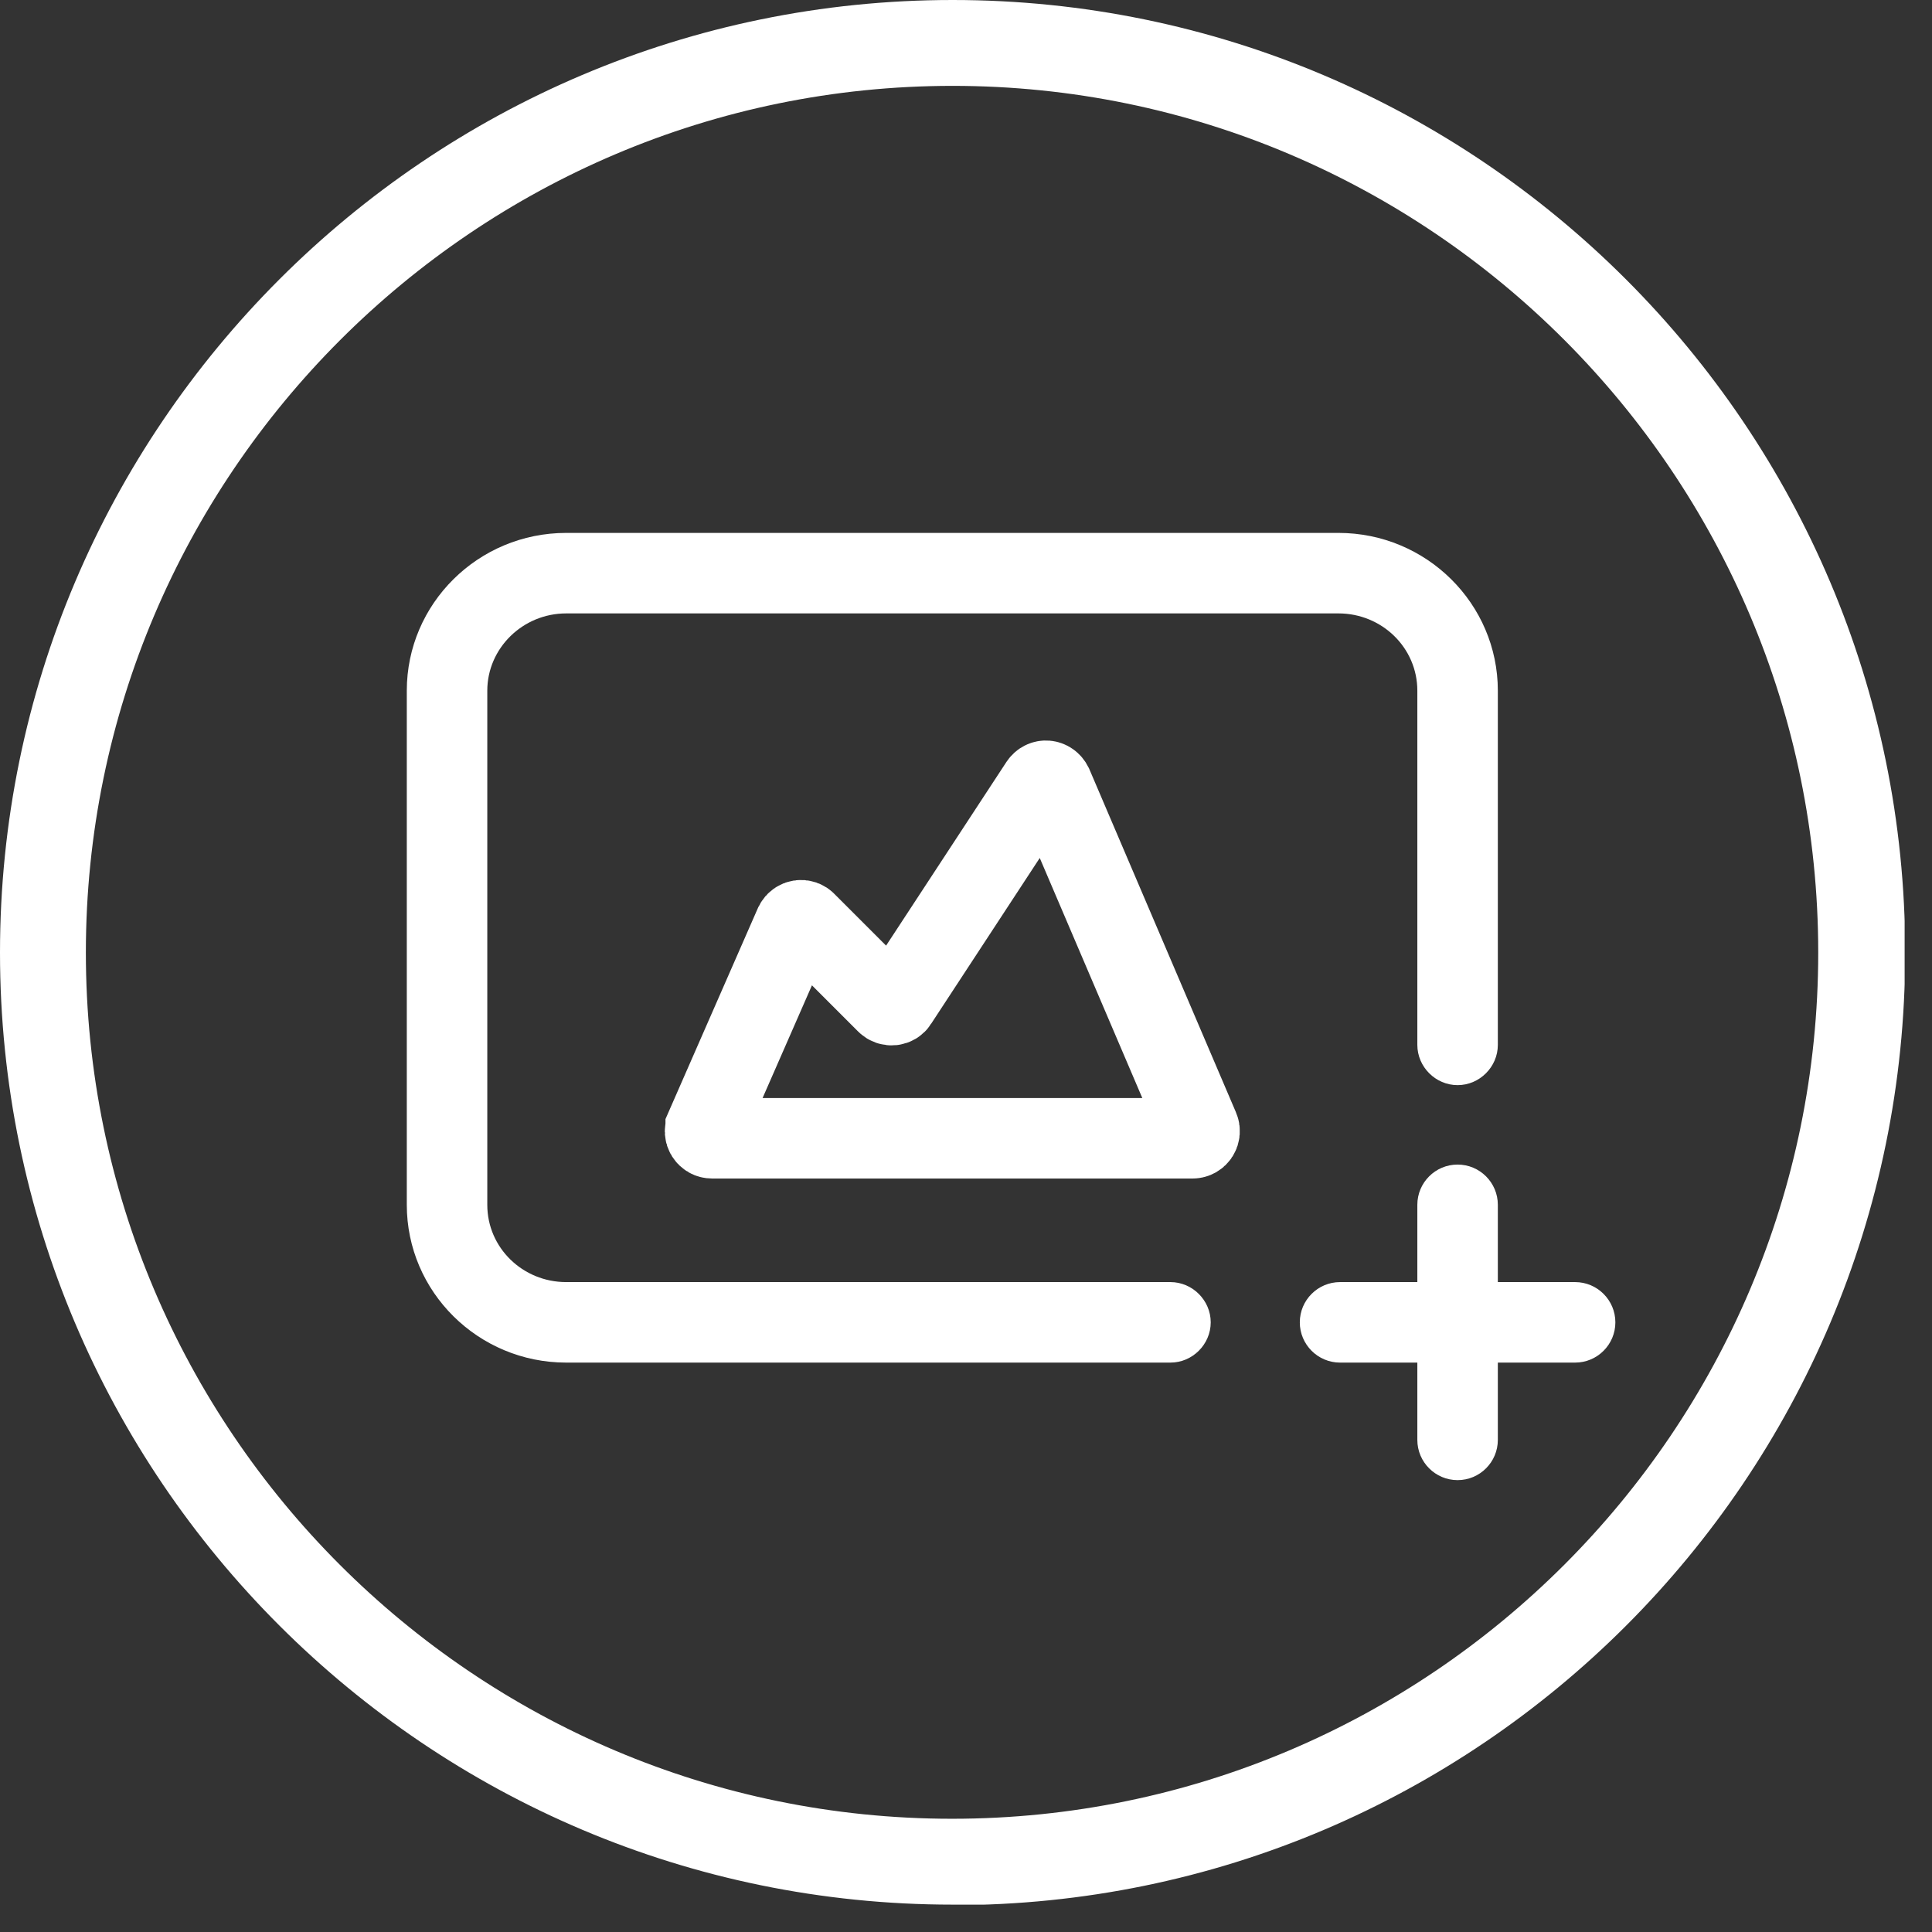 <svg width="36" height="36" viewBox="0 0 36 36" fill="none" xmlns="http://www.w3.org/2000/svg">
<rect x="0" y="0" width="36" height="36" fill="#333333" stroke="none"/>
<g clip-path="url(#clip0_4622_952)">
<path d="M13.15 21.01L14.81 17.22C14.85 17.14 14.96 17.12 15.02 17.19L16.52 18.69C16.58 18.75 16.68 18.74 16.72 18.67L19.38 14.61C19.44 14.52 19.56 14.53 19.61 14.63L22.34 21.02C22.38 21.11 22.32 21.21 22.22 21.21H13.27C13.17 21.21 13.11 21.11 13.15 21.02V21.01Z" stroke="white" stroke-width="1.5" stroke-miterlimit="10"/>
<path d="M17.75 35.49C7.96 35.49 0 27.53 0 17.75C0 7.97 7.96 0 17.75 0C27.54 0 35.5 7.96 35.5 17.75C35.5 27.54 27.54 35.5 17.75 35.5V35.49ZM17.75 1.6C8.85 1.6 1.6 8.85 1.6 17.75C1.6 26.65 8.84 33.89 17.74 33.89C26.64 33.89 33.88 26.65 33.88 17.75C33.88 8.85 26.65 1.6 17.75 1.6Z" fill="white"/>
<path d="M22.56 24.64C22.56 25.05 22.22 25.39 21.81 25.39H10.55C8.91 25.39 7.58 24.07 7.58 22.45V12.87C7.58 11.25 8.91 9.93 10.55 9.93H24.94C26.58 9.93 27.91 11.25 27.91 12.87V19.47C27.91 19.88 27.57 20.22 27.16 20.22C26.75 20.22 26.41 19.88 26.41 19.47V12.87C26.41 12.07 25.75 11.43 24.94 11.43H10.55C9.74 11.43 9.08 12.08 9.08 12.87V22.45C9.08 23.25 9.74 23.89 10.55 23.89H21.81C22.22 23.89 22.56 24.23 22.56 24.64Z" fill="white"/>
<path d="M27.91 22.45C27.91 22.036 27.574 21.7 27.16 21.7C26.746 21.7 26.41 22.036 26.41 22.45V26.83C26.41 27.244 26.746 27.58 27.16 27.58C27.574 27.58 27.91 27.244 27.91 26.83V22.45Z" fill="white"/>
<path d="M29.35 23.89H24.97C24.556 23.89 24.22 24.226 24.22 24.64C24.22 25.054 24.556 25.39 24.97 25.39H29.35C29.764 25.39 30.1 25.054 30.1 24.64C30.1 24.226 29.764 23.89 29.35 23.89Z" fill="white"/>
</g>
<defs>
<clipPath id="clip0_4622_952">
<rect width="35.49" height="35.49" fill="white"/>
</clipPath>
</defs>
</svg>
